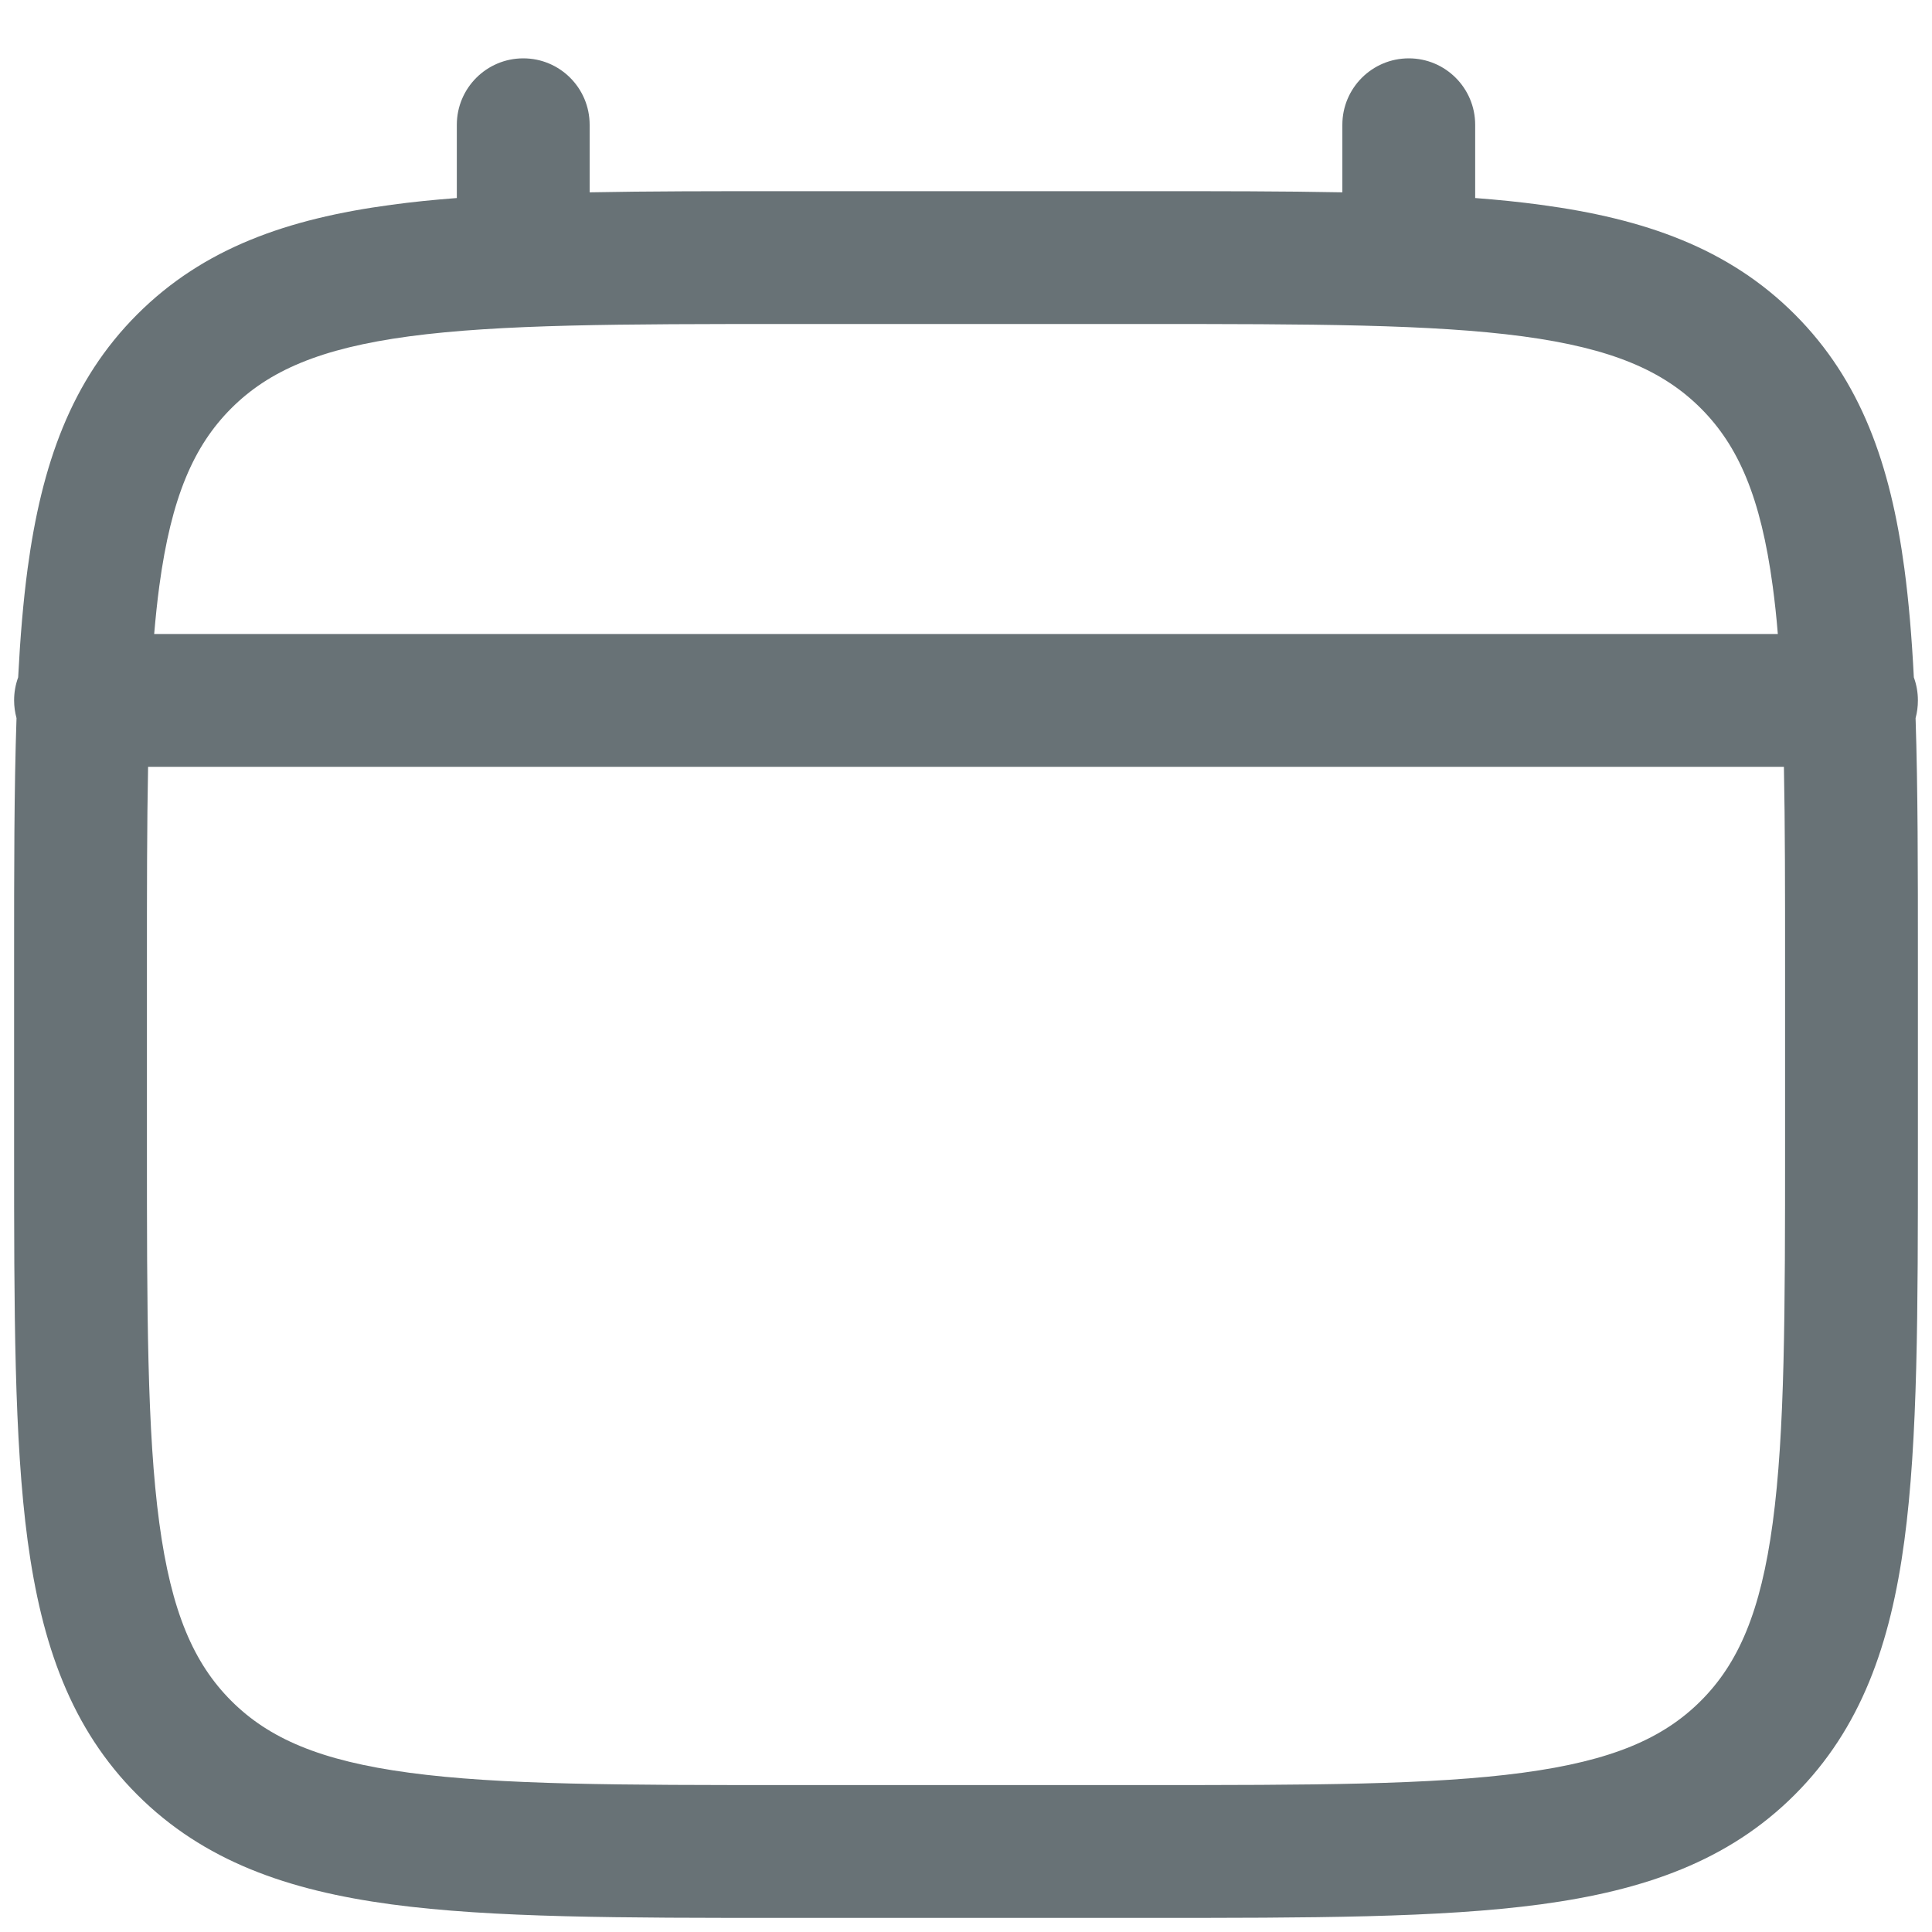 <svg width="20" height="20" viewBox="0 0 20 20" fill="none" xmlns="http://www.w3.org/2000/svg">
<path fill-rule="evenodd" clip-rule="evenodd" d="M5.417 0.604C5.797 0.604 6.104 0.912 6.104 1.292V1.991C6.711 1.979 7.38 1.979 8.115 1.979H11.885C12.62 1.979 13.289 1.979 13.896 1.991V1.292C13.896 0.912 14.204 0.604 14.584 0.604C14.963 0.604 15.271 0.912 15.271 1.292V2.05C15.509 2.068 15.735 2.091 15.948 2.12C17.023 2.264 17.893 2.568 18.579 3.254C19.265 3.94 19.57 4.81 19.714 5.885C19.76 6.229 19.791 6.603 19.812 7.012C19.839 7.086 19.854 7.166 19.854 7.25C19.854 7.314 19.846 7.375 19.83 7.434C19.854 8.169 19.854 9.003 19.854 9.948V11.885C19.854 13.57 19.854 14.904 19.714 15.948C19.57 17.023 19.265 17.893 18.579 18.579C17.893 19.265 17.023 19.569 15.948 19.714C14.904 19.854 13.57 19.854 11.885 19.854H8.115C6.431 19.854 5.096 19.854 4.052 19.714C2.977 19.569 2.107 19.265 1.421 18.579C0.735 17.893 0.431 17.023 0.286 15.948C0.146 14.904 0.146 13.57 0.146 11.885V9.948C0.146 9.003 0.146 8.169 0.171 7.434C0.155 7.375 0.146 7.314 0.146 7.25C0.146 7.166 0.161 7.086 0.188 7.012C0.209 6.603 0.24 6.229 0.286 5.885C0.431 4.81 0.735 3.94 1.421 3.254C2.107 2.568 2.977 2.264 4.052 2.12C4.265 2.091 4.491 2.068 4.729 2.05V1.292C4.729 0.912 5.037 0.604 5.417 0.604ZM1.533 7.938C1.521 8.536 1.521 9.217 1.521 10V11.833C1.521 13.581 1.522 14.823 1.649 15.765C1.773 16.687 2.006 17.219 2.394 17.607C2.782 17.995 3.313 18.227 4.235 18.351C5.177 18.478 6.419 18.479 8.167 18.479H11.834C13.581 18.479 14.823 18.478 15.765 18.351C16.688 18.227 17.219 17.995 17.607 17.607C17.995 17.219 18.227 16.687 18.351 15.765C18.478 14.823 18.479 13.581 18.479 11.833V10C18.479 9.217 18.479 8.536 18.467 7.938H1.533ZM18.404 6.563H1.596C1.611 6.389 1.628 6.224 1.649 6.068C1.773 5.146 2.006 4.615 2.394 4.227C2.782 3.839 3.313 3.606 4.235 3.482C5.177 3.356 6.419 3.354 8.167 3.354H11.834C13.581 3.354 14.823 3.356 15.765 3.482C16.688 3.606 17.219 3.839 17.607 4.227C17.995 4.615 18.227 5.146 18.351 6.068C18.372 6.224 18.39 6.389 18.404 6.563Z" fill="#687276"/>
</svg>
